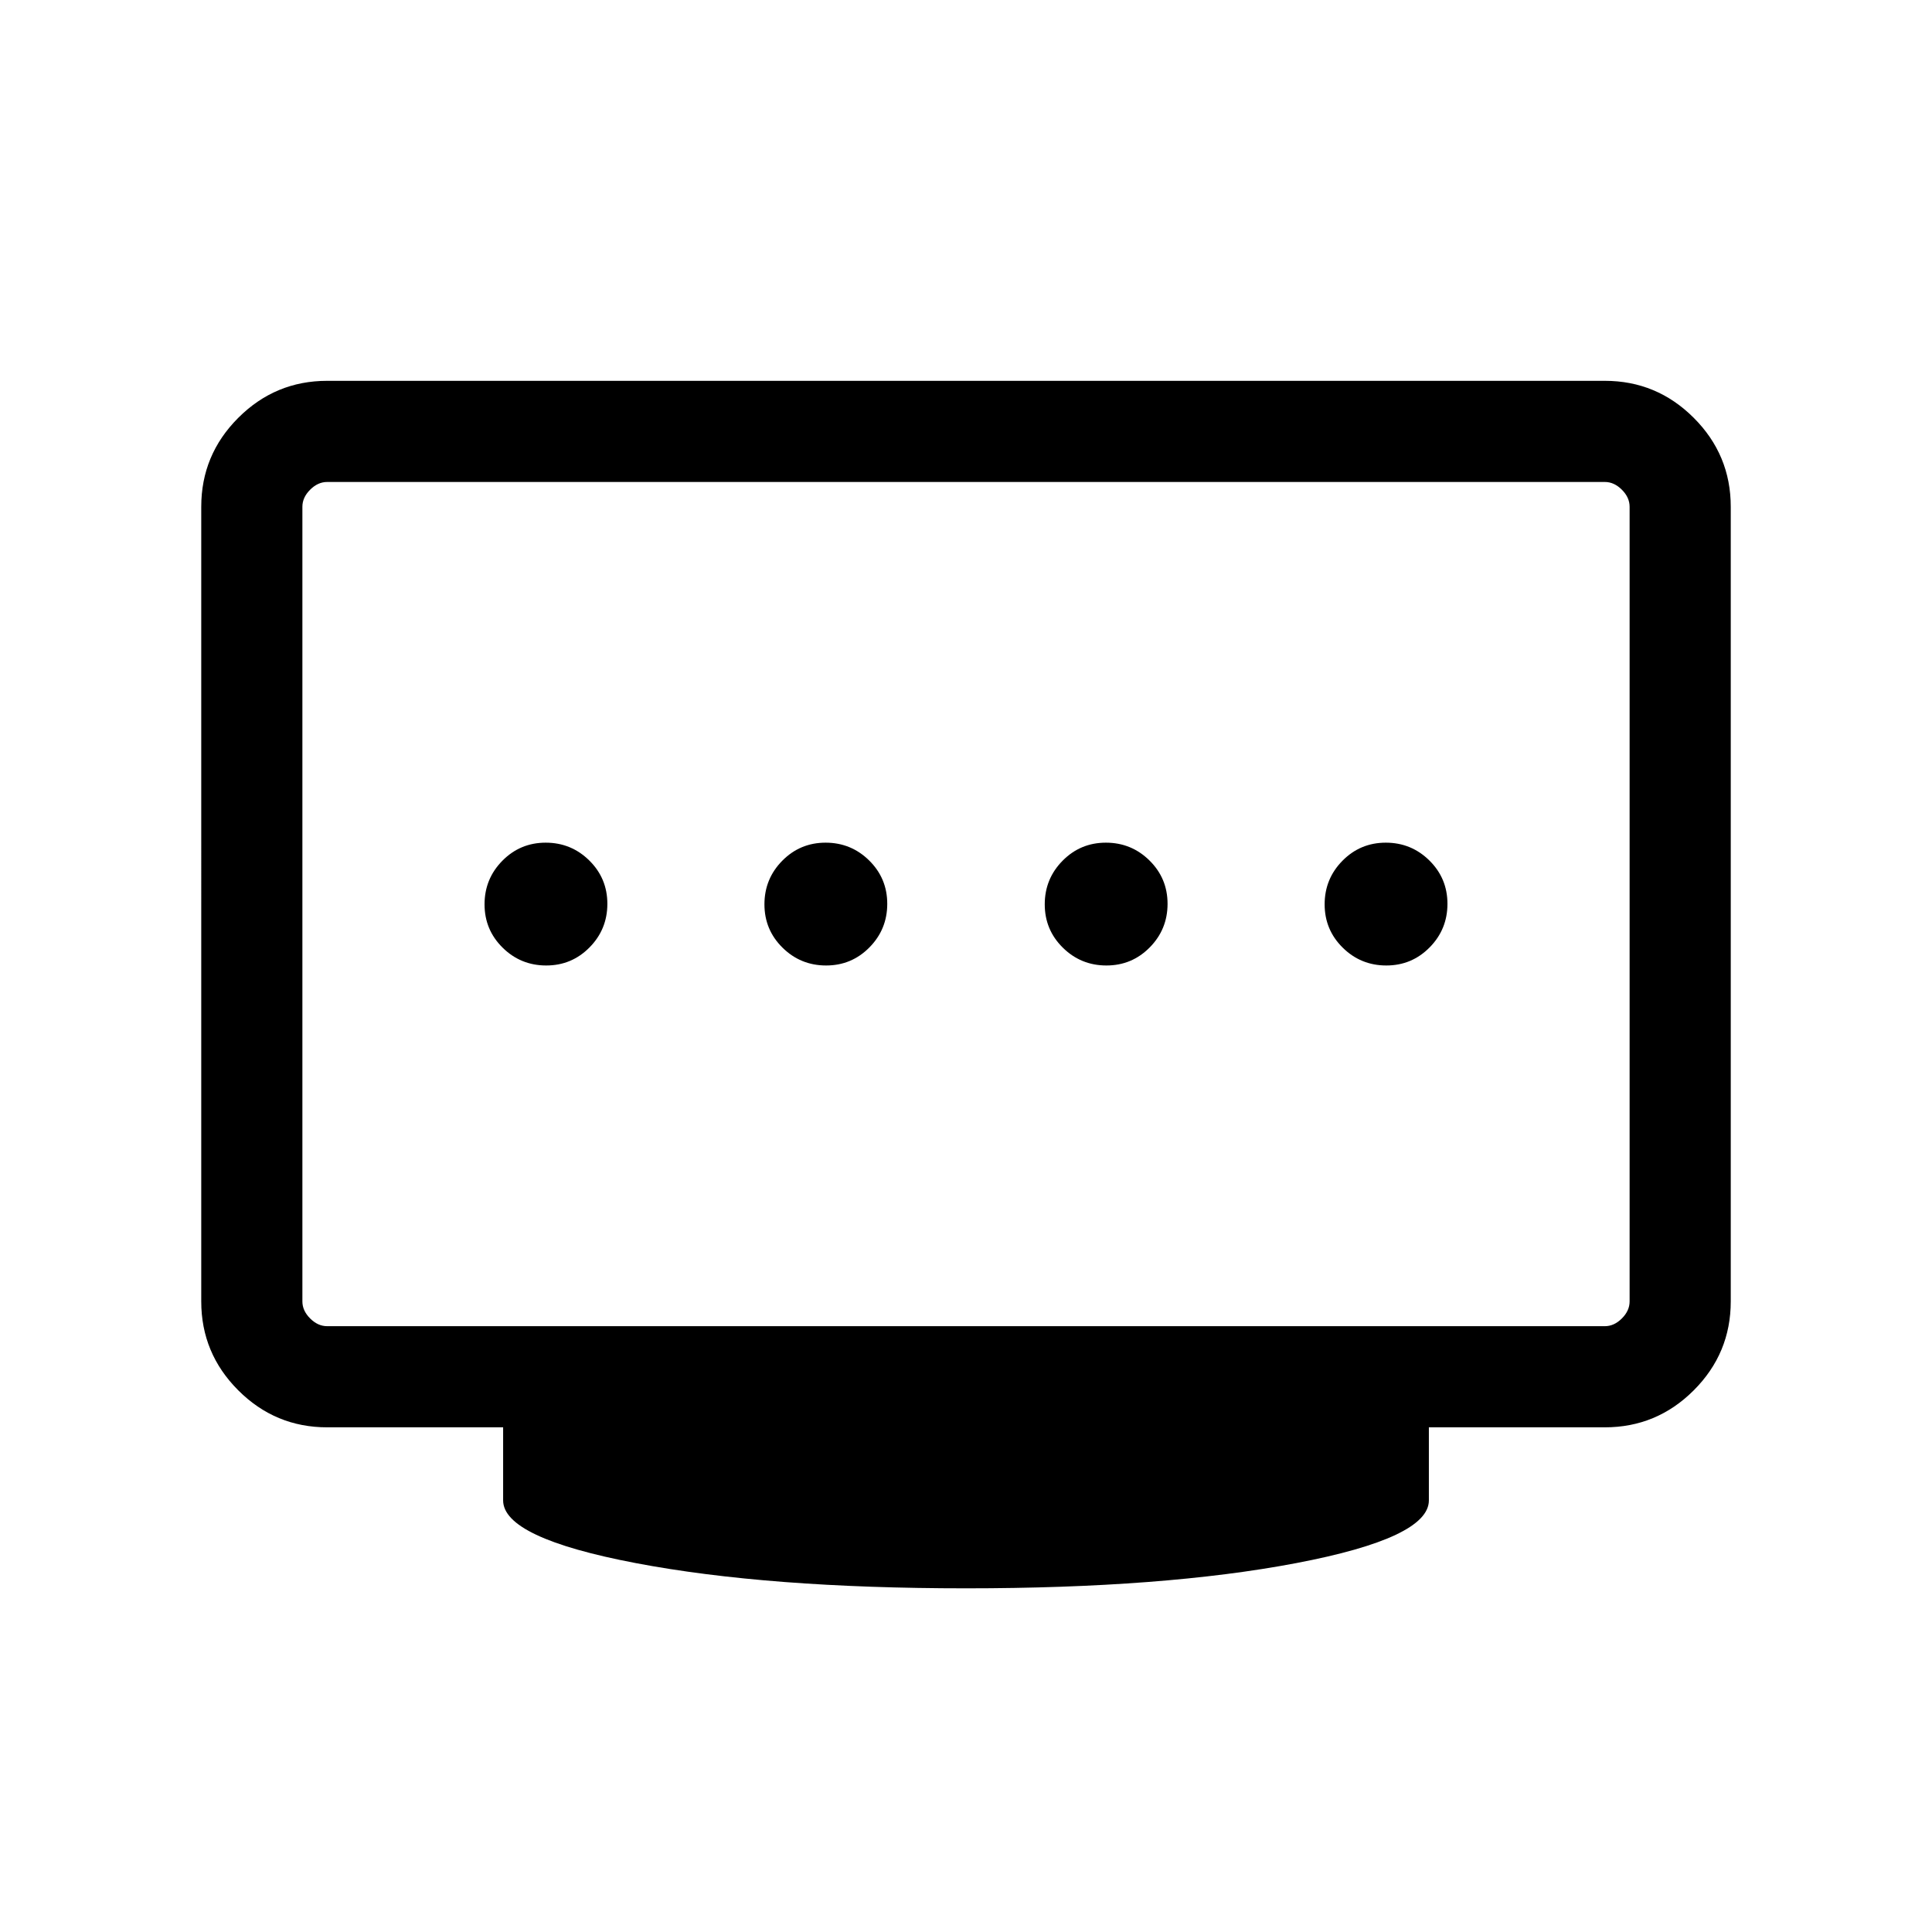 <svg xmlns="http://www.w3.org/2000/svg" viewBox="0 96 960 960"><path d="M410.48 575.744q12.674 0 21.532-8.98 8.859-8.981 8.859-21.654t-8.98-21.532q-8.98-8.859-21.654-8.859-12.673 0-21.532 8.98-8.859 8.981-8.859 21.654t8.981 21.532q8.98 8.859 21.653 8.859Zm-139.077 0q12.673 0 21.532-8.98 8.859-8.981 8.859-21.654t-8.98-21.532q-8.98-8.859-21.654-8.859-12.673 0-21.532 8.98-8.859 8.981-8.859 21.654t8.981 21.532q8.98 8.859 21.653 8.859Zm278.36 0q12.673 0 21.532-8.98 8.859-8.981 8.859-21.654t-8.981-21.532q-8.98-8.859-21.653-8.859-12.674 0-21.532 8.98-8.859 8.981-8.859 21.654t8.98 21.532q8.98 8.859 21.654 8.859Zm139.077 0q12.673 0 21.532-8.98 8.859-8.981 8.859-21.654t-8.981-21.532q-8.98-8.859-21.653-8.859-12.673 0-21.532 8.98-8.859 8.981-8.859 21.654t8.98 21.532q8.981 8.859 21.654 8.859ZM162.565 754.975h634.87q4.616 0 8.462-3.846 3.847-3.847 3.847-8.462V347.796q0-4.615-3.847-8.462-3.846-3.846-8.462-3.846h-634.87q-4.616 0-8.462 3.846-3.847 3.847-3.847 8.462v394.871q0 4.615 3.847 8.462 3.846 3.846 8.462 3.846ZM480 885.23q-98.231 0-164.115-12.538-65.884-12.539-65.884-31.154V805.23h-87.436q-25.788 0-44.176-18.388-18.388-18.387-18.388-44.175V347.796q0-25.788 18.388-44.175 18.388-18.388 44.176-18.388h634.87q25.788 0 44.176 18.388 18.388 18.387 18.388 44.175v394.871q0 25.788-18.388 44.175-18.388 18.388-44.176 18.388h-87.436v36.308q0 18.615-65.884 31.154Q578.231 885.23 480 885.23ZM150.256 754.975V335.488 754.975Z"/></svg>
